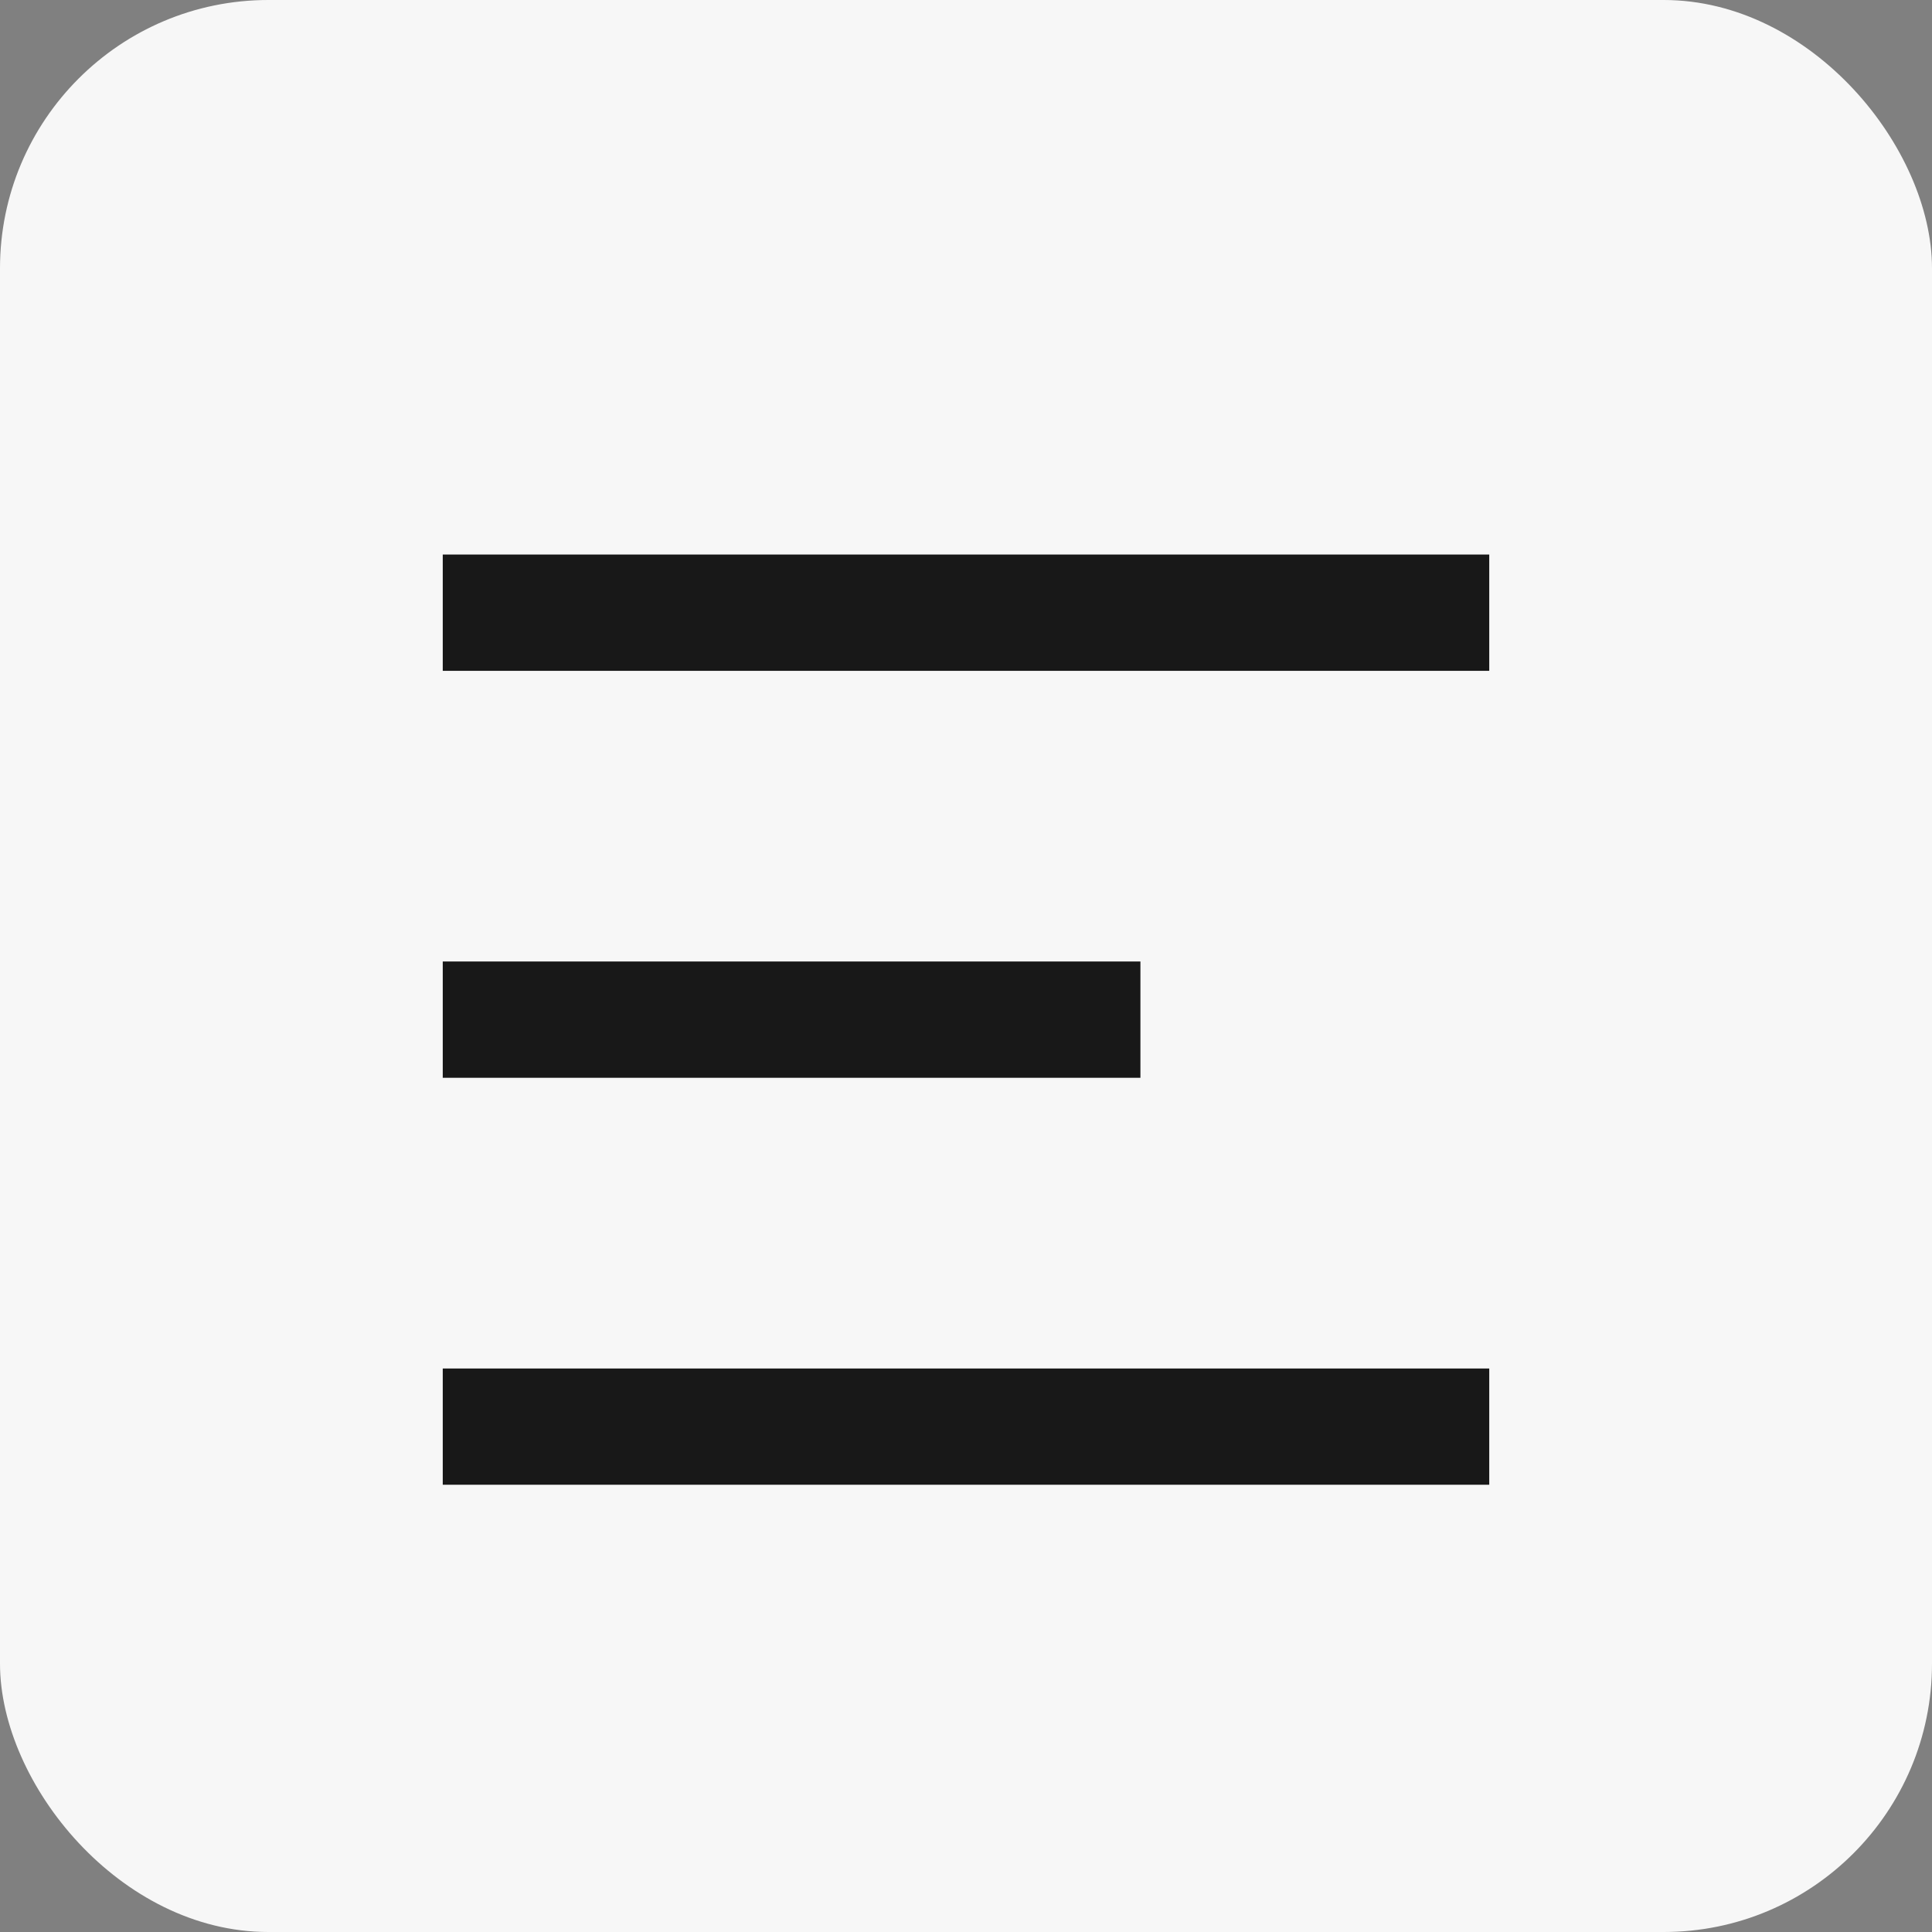 <svg width="36" height="36" viewBox="0 0 36 36" fill="none" xmlns="http://www.w3.org/2000/svg">
<rect x="0" y="0" width="36" height="36" fill="#808080" stroke="none"/>
<rect width="36" height="36" rx="5" fill="#F7F7F7"/>
<path d="M8.25 10.333H27.75V12.5H8.25V10.333ZM8.25 17.916H21.25V20.083H8.25V17.916ZM8.25 25.5H27.75V27.666H8.25V25.5Z" fill="#181818"/>
</svg>
